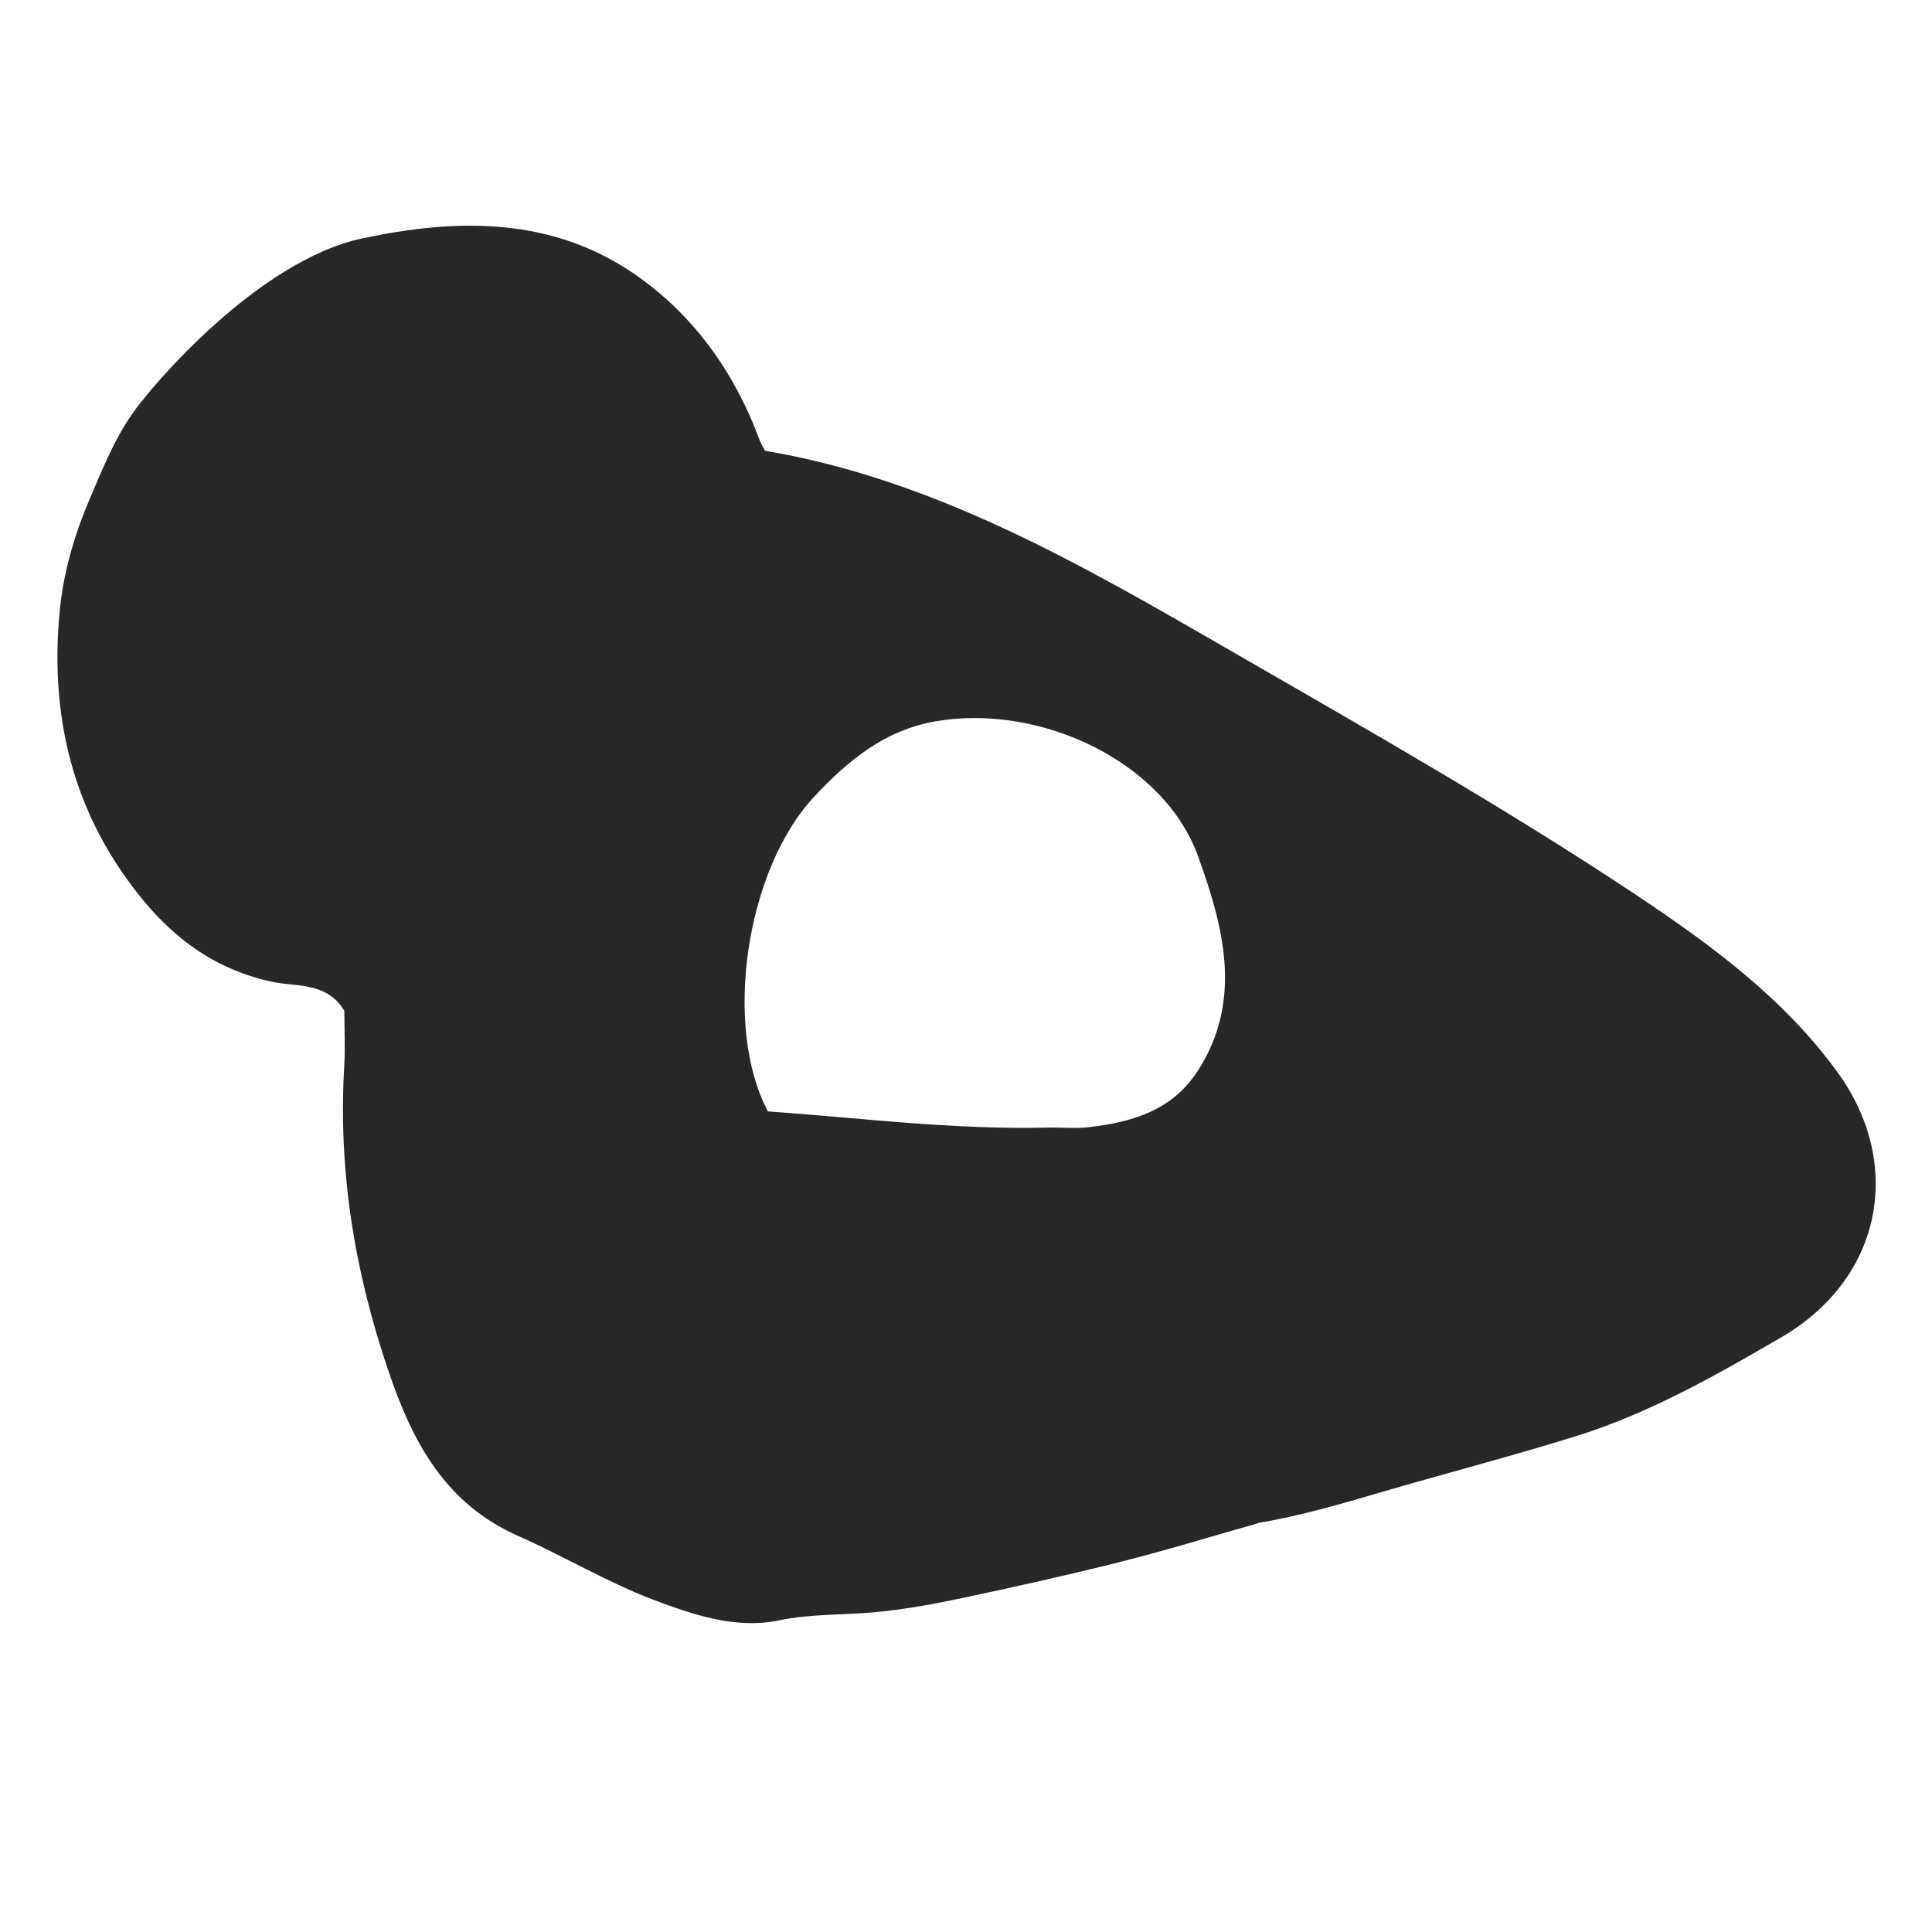 <?xml version="1.0" encoding="UTF-8"?>
<svg id="Layer_5" data-name="Layer 5" xmlns="http://www.w3.org/2000/svg" viewBox="0 0 175 175">
  <defs>
    <style>
      .cls-1 {
        fill: #272727;
      }
    </style>
  </defs>
  <path class="cls-1" d="m113.9,137.99c-4.25,1.2-8.3,2.45-12.4,3.48-4.72,1.19-9.49,2.25-14.25,3.26-2.56.55-5.16,1.02-7.76,1.28-2.98.3-5.95.14-8.98.77-3.86.8-7.77-.52-11.37-1.89-4.16-1.59-8.04-3.92-12.13-5.73-6.61-2.91-9.58-8.37-11.8-14.9-3.08-9.03-4.59-18.16-4.03-27.66.1-1.73.01-3.47.01-5.04-1.56-2.61-4.32-2.18-6.39-2.6-6.3-1.29-10.49-5.17-13.86-10.13-4.53-6.67-6.18-14.19-5.64-22.19.05-.7.11-1.31.17-1.88.39-3.34,1.37-6.58,2.7-9.67,1.15-2.68,2.13-5.17,3.79-7.58,1.8-2.62,11.44-13.9,20.83-15.91,8.51-1.82,17-1.96,24.48,3.09,5.43,3.66,9.24,8.95,11.54,15.19.08.21.2.4.48.95,15.3,2.57,28.69,10.32,42.04,18.03,12.44,7.18,24.96,14.28,36.91,22.23,6.71,4.47,13.41,9.38,18.27,16.13,5.89,8.19,4.07,18.55-5.19,23.93-6,3.49-12,6.9-18.64,8.96-5.82,1.81-11.72,3.34-17.57,5.05-3.64,1.06-7.28,2.15-11.22,2.8Zm-18.7-35.86c1.14,0,2.28.1,3.41-.03,3.93-.45,7.56-1.5,9.89-5.11,4.16-6.45,2.26-13.2.04-19.38-3.12-8.7-14.42-13.91-23.81-12.27-4.65.81-7.96,3.6-10.96,6.8-6.23,6.64-8.3,20.86-4.21,28.53,8.31.58,16.71,1.69,25.64,1.46Z"/>
</svg>
